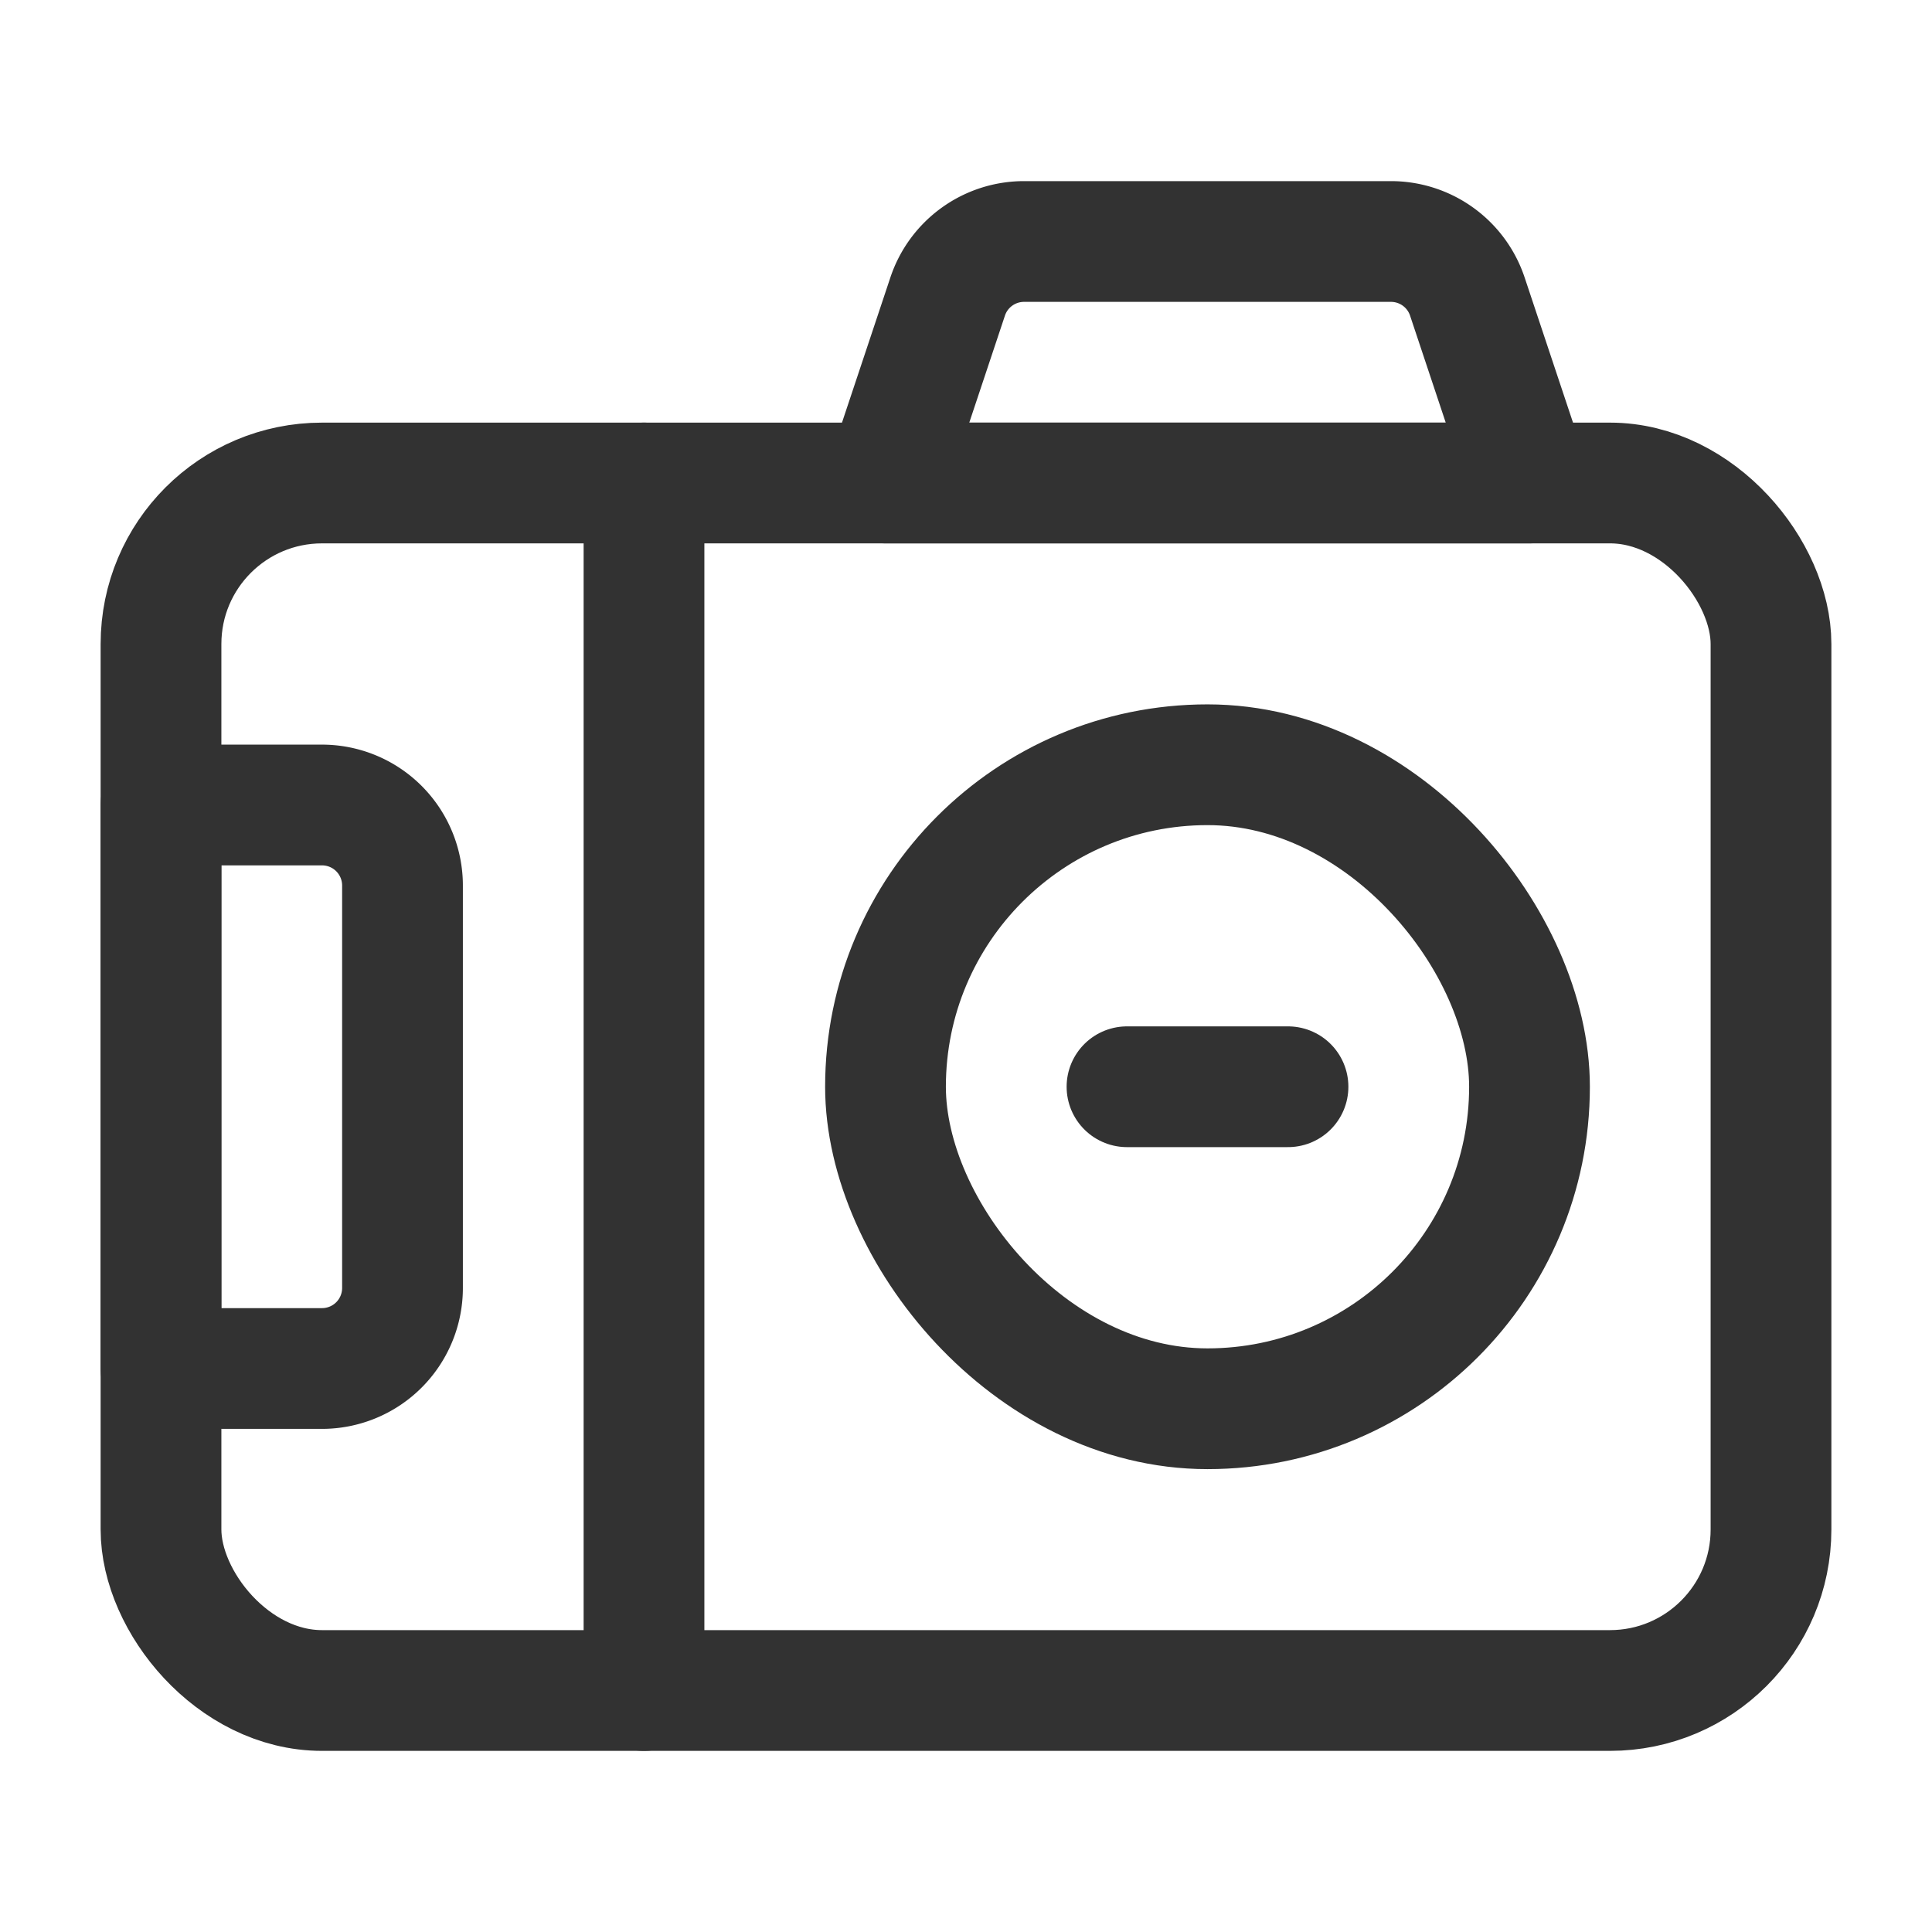 <svg id="Layer_3" data-name="Layer 3" xmlns="http://www.w3.org/2000/svg" viewBox="0 0 24 24"><rect width="24" height="24" fill="none"/><rect x="2" y="6" width="20" height="15" rx="2" stroke-width="1.5" stroke="#323232" stroke-linecap="round" stroke-linejoin="round" fill="none"/><path d="M19,6H11l.772-2.316A1,1,0,0,1,12.721,3h4.558a1,1,0,0,1,.949.684Z" fill="none" stroke="#323232" stroke-linecap="round" stroke-linejoin="round" stroke-width="1.5"/><line x1="8" y1="6" x2="8" y2="21" fill="none" stroke="#323232" stroke-linecap="round" stroke-linejoin="round" stroke-width="1.5"/><rect x="11" y="9.5" width="8" height="8" rx="4" stroke-width="1.5" stroke="#323232" stroke-linecap="round" stroke-linejoin="round" fill="none"/><path d="M2,10H4a1,1,0,0,1,1,1v5a1,1,0,0,1-1,1H2a0,0,0,0,1,0,0V10A0,0,0,0,1,2,10Z" fill="none" stroke="#323232" stroke-linecap="round" stroke-linejoin="round" stroke-width="1.5"/><line x1="16" y1="13.5" x2="14" y2="13.5" fill="none" stroke="#323232" stroke-linecap="round" stroke-linejoin="round" stroke-width="1.5"/></svg>